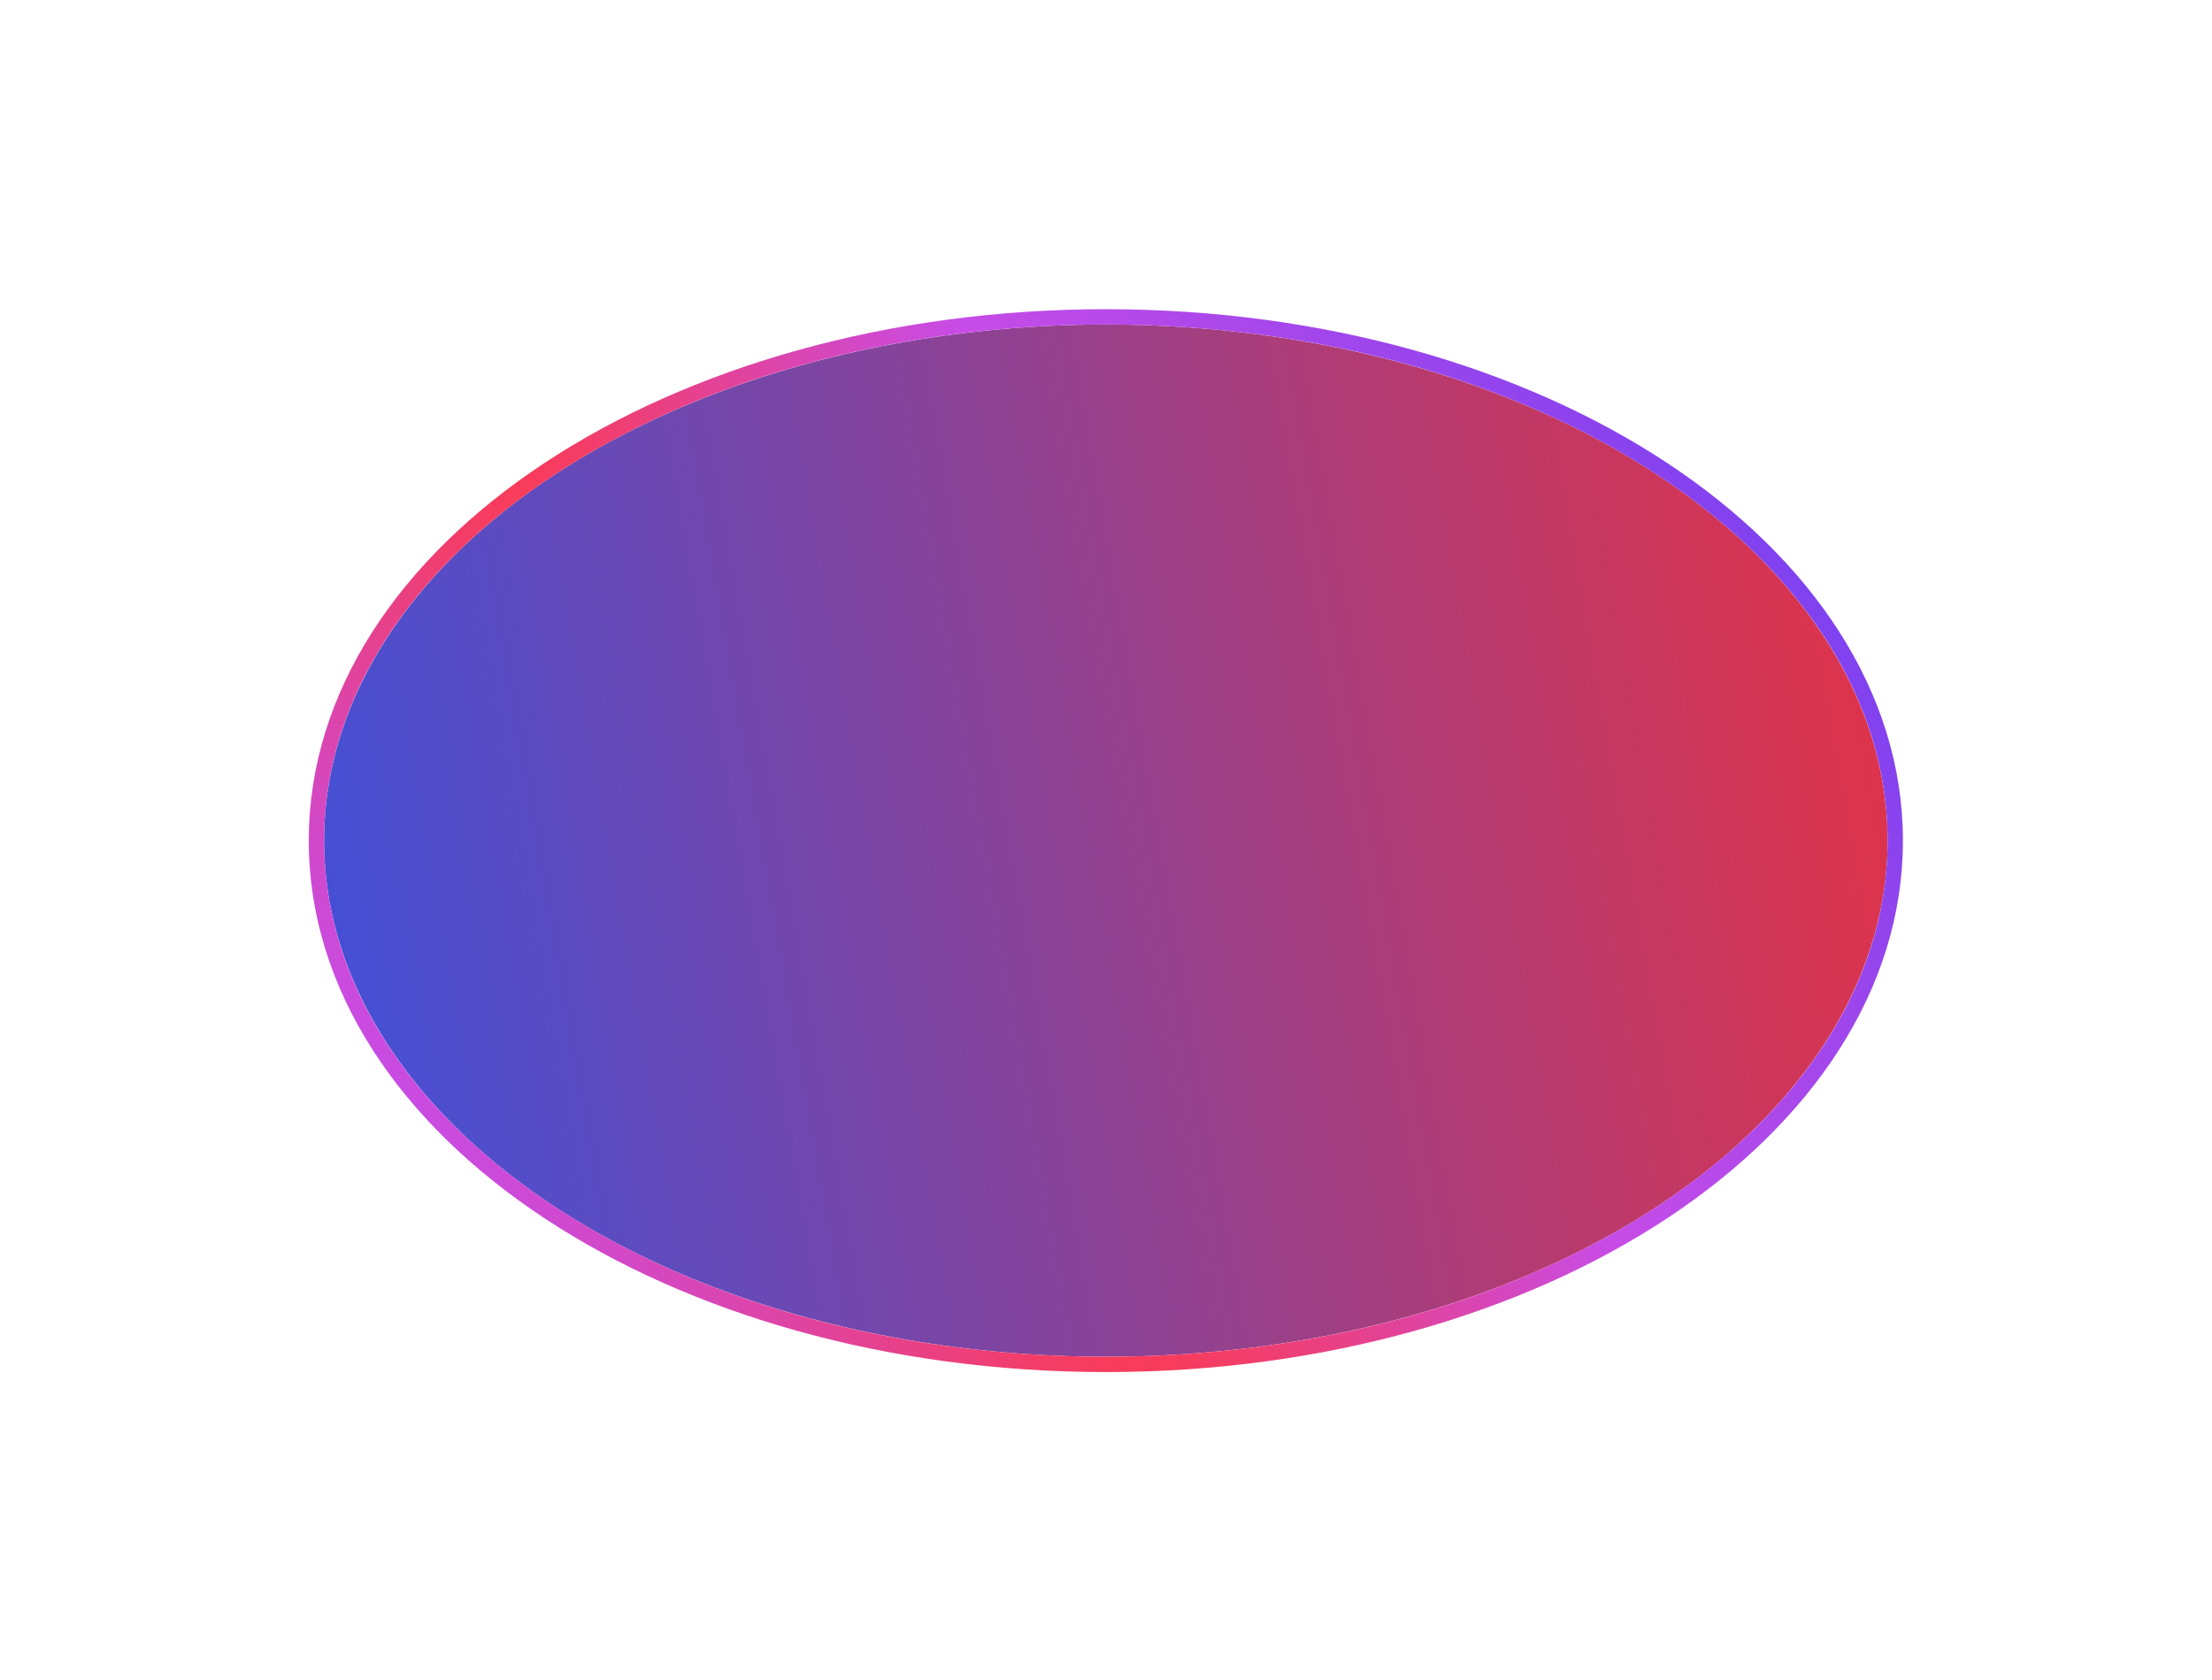 <svg width="766" height="582" viewBox="0 0 766 582" fill="none" xmlns="http://www.w3.org/2000/svg">
<g filter="url(#filter0_f_133_895)">
<ellipse cx="382.942" cy="291.143" rx="270.715" ry="178.746" fill="url(#paint0_linear_133_895)"/>
<path d="M382.942 472.543C458.143 472.543 526.347 452.422 575.829 419.75C625.289 387.093 656.311 341.678 656.311 291.143C656.311 240.608 625.289 195.193 575.829 162.535C526.347 129.864 458.143 109.742 382.942 109.742C307.74 109.742 239.536 129.864 190.055 162.535C140.594 195.193 109.572 240.608 109.572 291.143C109.572 341.678 140.594 387.093 190.055 419.75C239.536 452.422 307.74 472.543 382.942 472.543Z" stroke="url(#paint1_radial_133_895)" stroke-width="5.309" stroke-linecap="round"/>
</g>
<defs>
<filter id="filter0_f_133_895" x="0.742" y="0.912" width="764.398" height="580.46" filterUnits="userSpaceOnUse" color-interpolation-filters="sRGB">
<feFlood flood-opacity="0" result="BackgroundImageFix"/>
<feBlend mode="normal" in="SourceGraphic" in2="BackgroundImageFix" result="shape"/>
<feGaussianBlur stdDeviation="53.088" result="effect1_foregroundBlur_133_895"/>
</filter>
<linearGradient id="paint0_linear_133_895" x1="753.15" y1="160.062" x2="-55.885" y2="301.123" gradientUnits="userSpaceOnUse">
<stop stop-color="#FF2D2D"/>
<stop offset="1" stop-color="#1758FF"/>
</linearGradient>
<radialGradient id="paint1_radial_133_895" cx="0" cy="0" r="1" gradientUnits="userSpaceOnUse" gradientTransform="translate(291.157 324.827) rotate(-35.896) scale(466.09 3784.91)">
<stop stop-color="#FF3945"/>
<stop offset="0.339" stop-color="#C74CE7"/>
<stop offset="0.719" stop-color="#8442EF"/>
<stop offset="1" stop-color="#3737F9"/>
</radialGradient>
</defs>
</svg>
